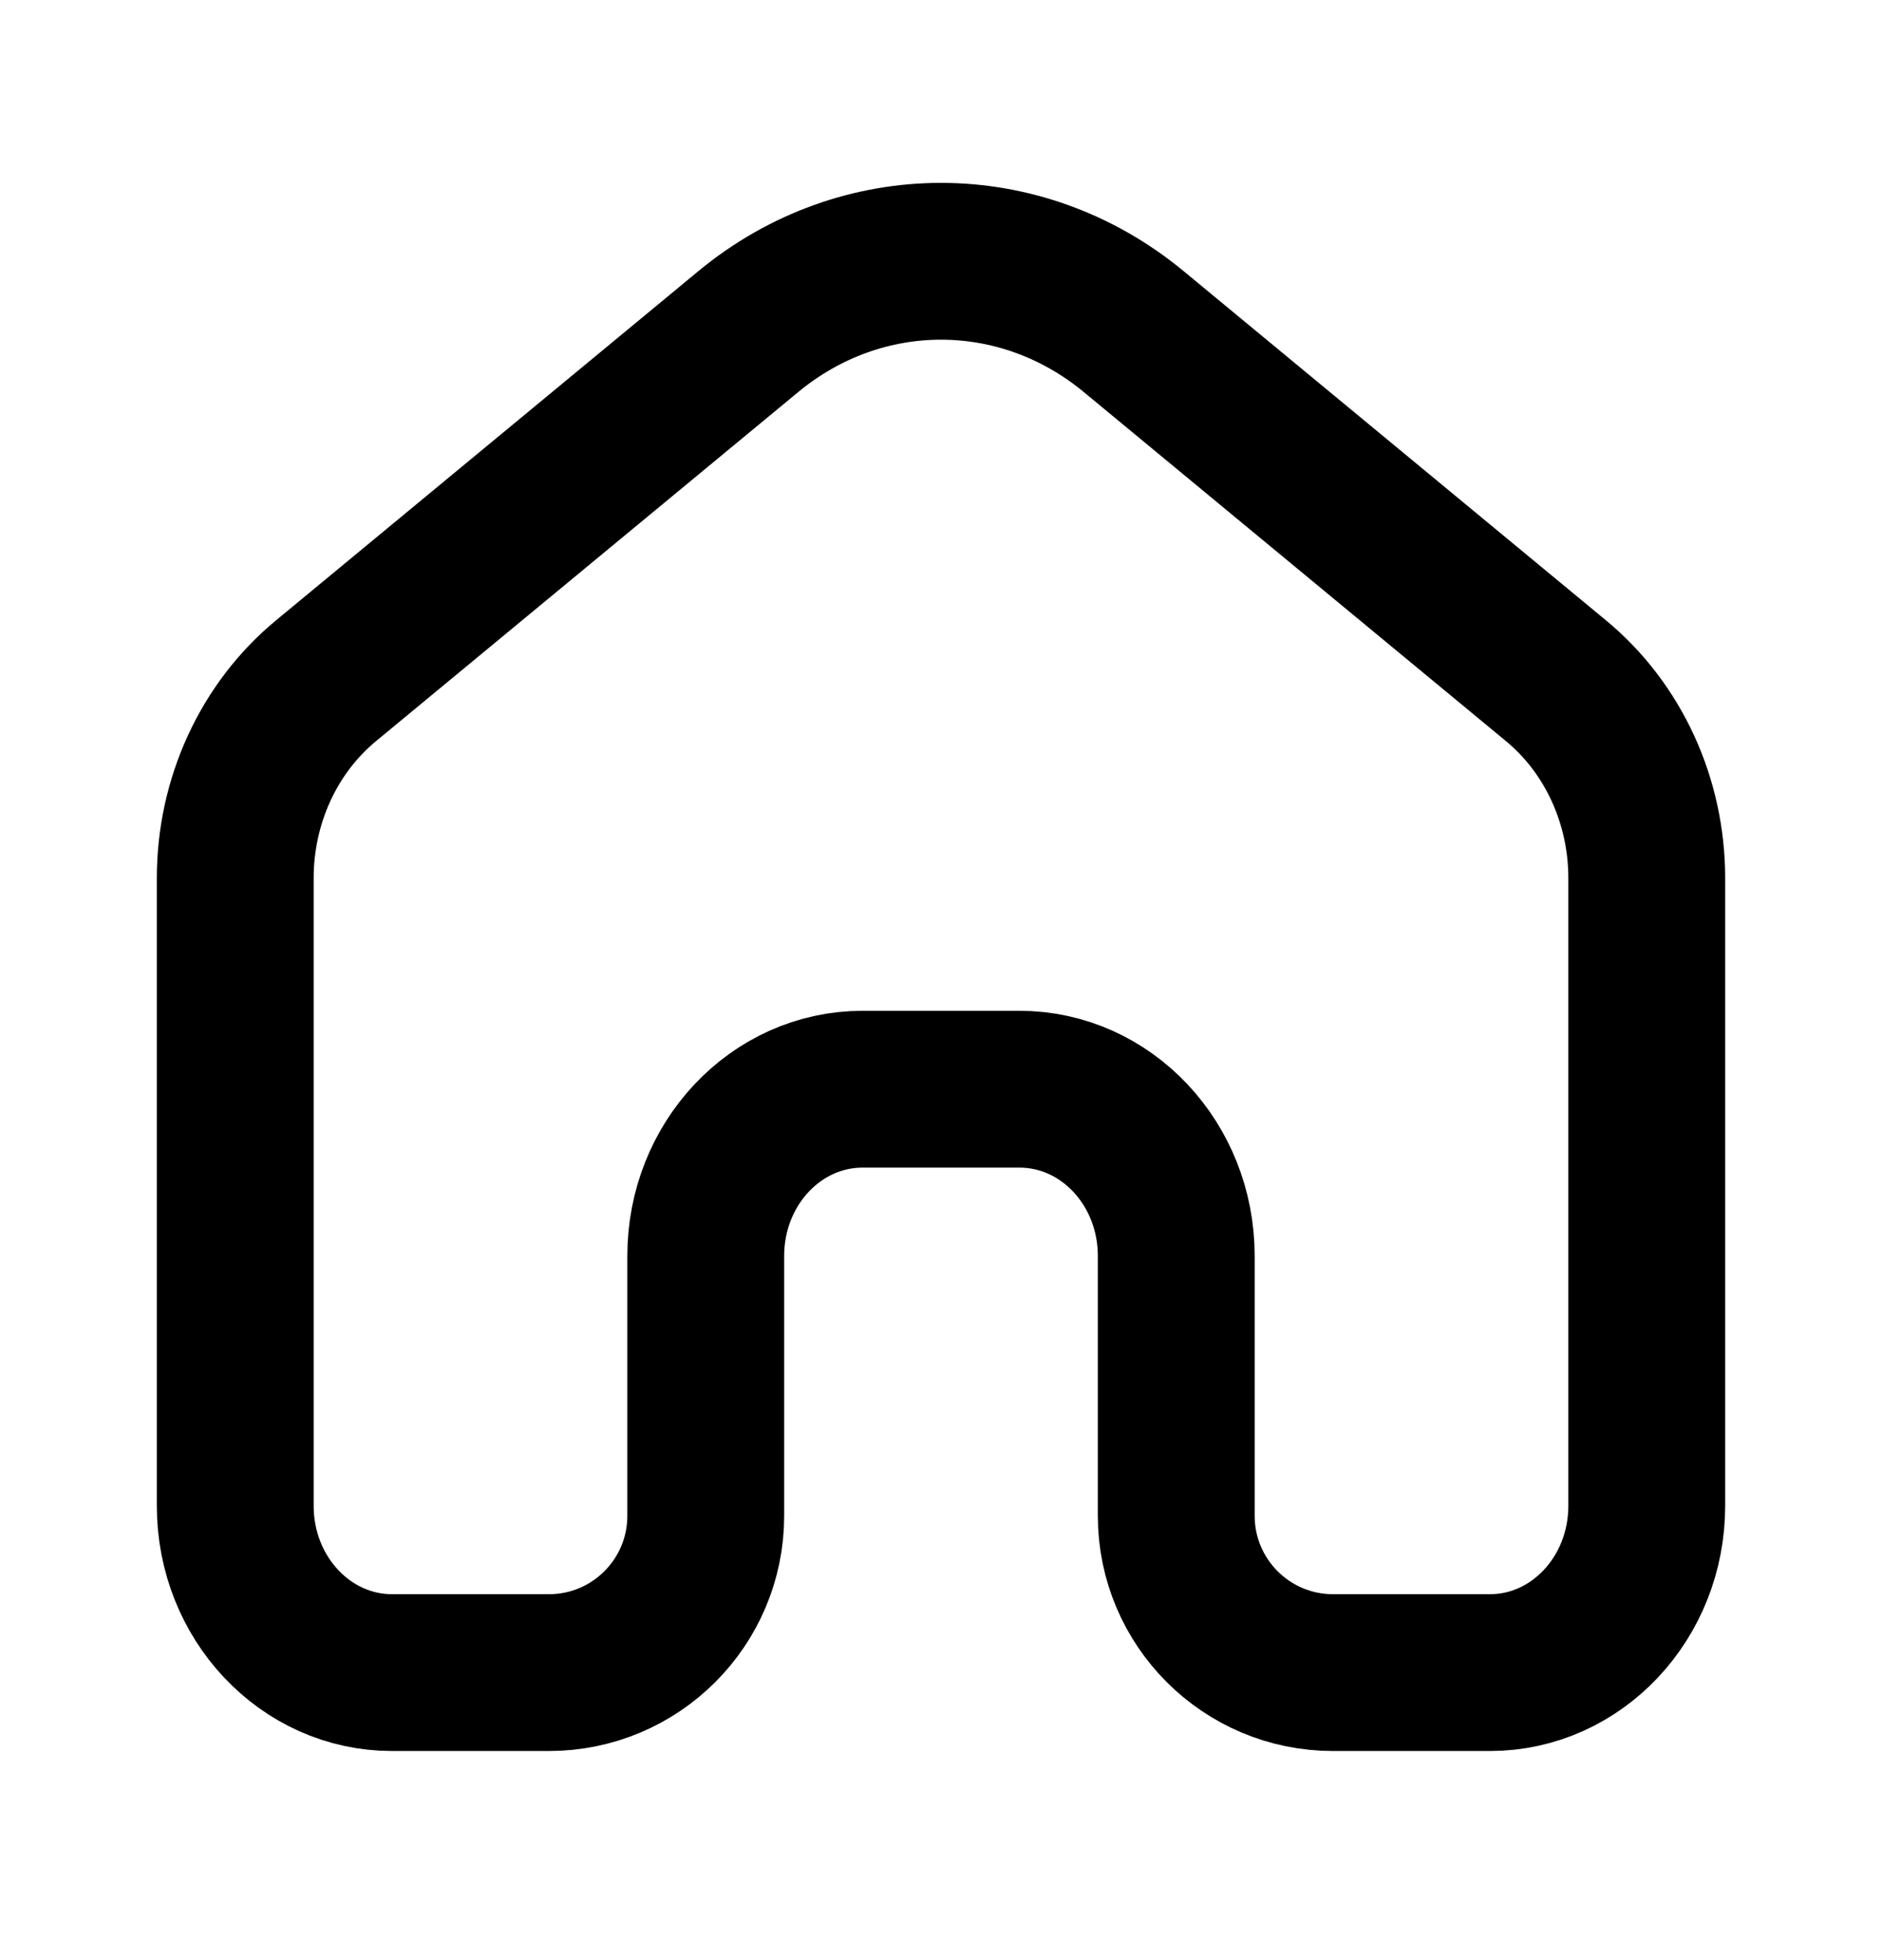 <svg width="24" viewBox="0 0 24 25" fill="none" xmlns="http://www.w3.org/2000/svg">
  <path class="stroke" d="M21 19.207V11.199C21 10.215 20.573 9.286 19.842 8.682L14.456 4.228C13.011 3.034 10.989 3.034 9.544 4.228L4.158 8.682C3.427 9.286 3 10.215 3 11.199V19.207C3 20.381 3.895 21.333 5 21.333H7C8.105 21.333 9 20.437 9 19.333V16.018C9 14.843 9.895 13.892 11 13.892H13C14.105 13.892 15 14.843 15 16.018V19.333C15 20.437 15.895 21.333 17 21.333H19C20.105 21.333 21 20.381 21 19.207Z" stroke="current" stroke-width="2"/>
</svg>
